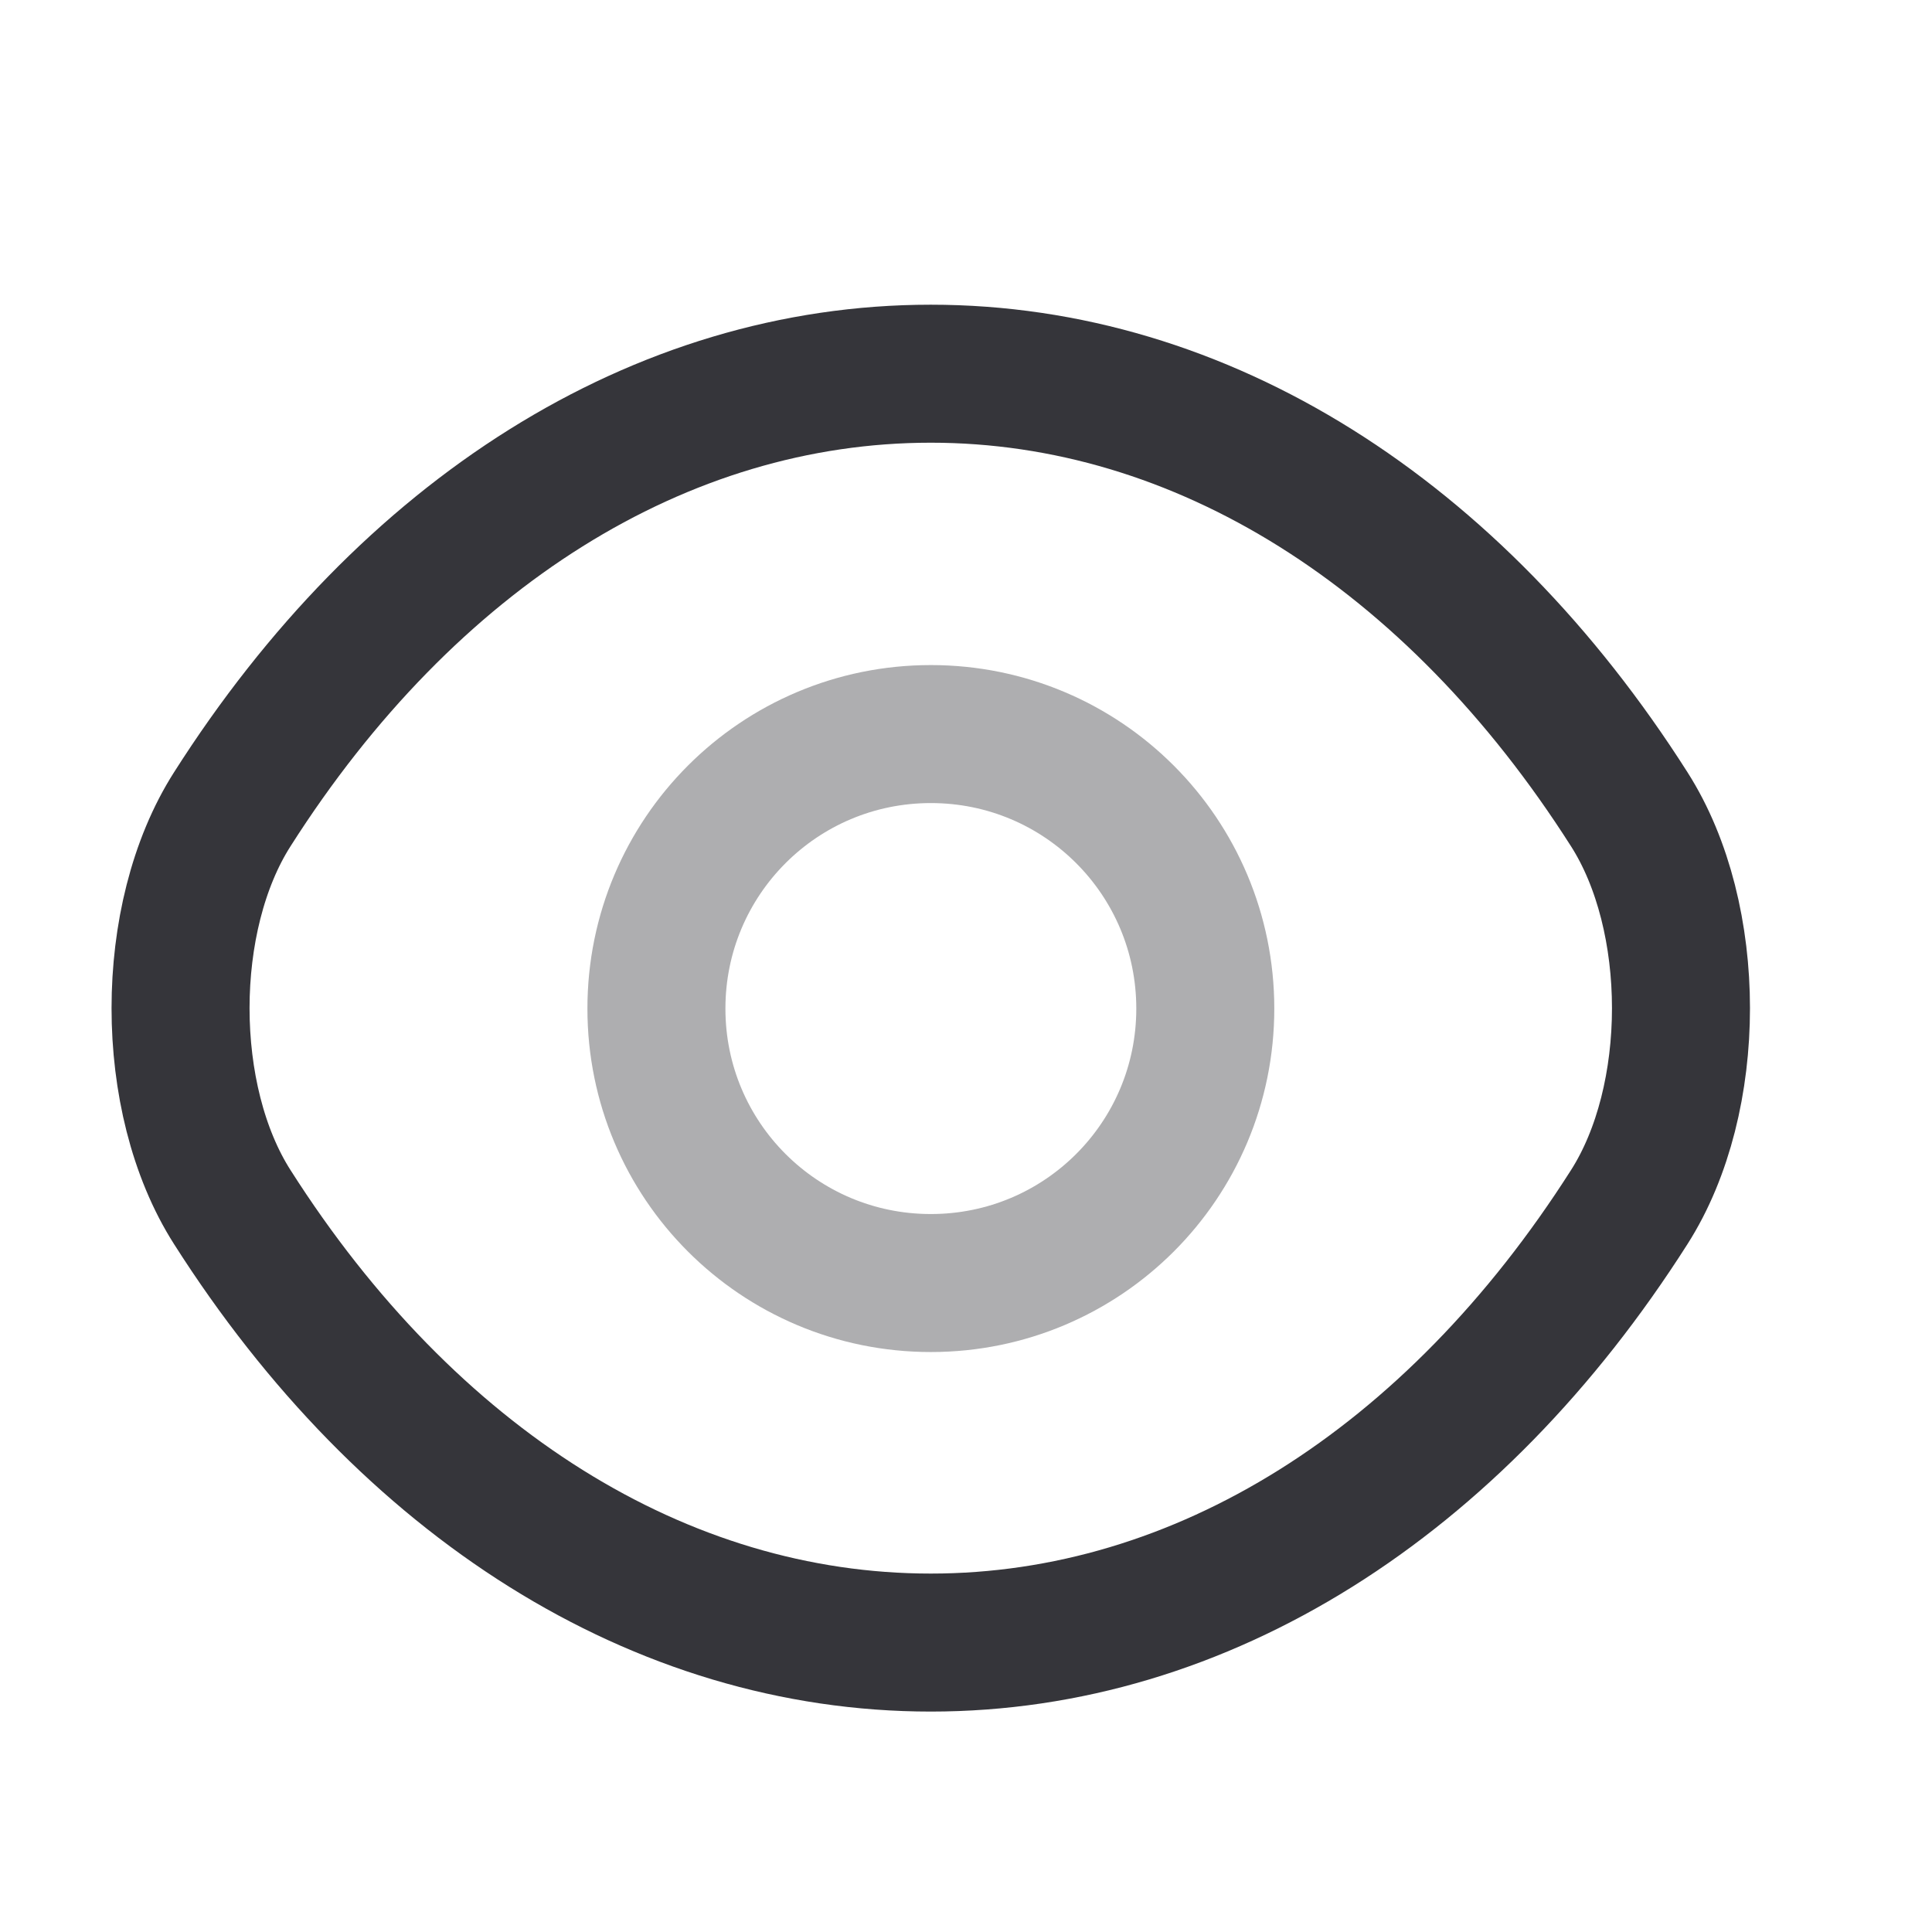 <svg width="21" height="21" viewBox="0 0 21 21" fill="none" xmlns="http://www.w3.org/2000/svg">
	<path opacity="0.4" d="M13.101 10.963C13.101 12.613 11.768 13.946 10.118 13.946C8.468 13.946 7.135 12.613 7.135 10.963C7.135 9.313 8.468 7.979 10.118 7.979C11.768 7.979 13.101 9.313 13.101 10.963Z" stroke="#35353A" stroke-width="1.5" stroke-linecap="round" stroke-linejoin="round" />
	<path d="M10.117 17.854C13.059 17.854 15.8 16.121 17.709 13.121C18.459 11.946 18.459 9.971 17.709 8.796C15.8 5.796 13.059 4.062 10.117 4.062C7.175 4.062 4.434 5.796 2.525 8.796C1.775 9.971 1.775 11.946 2.525 13.121C4.434 16.121 7.175 17.854 10.117 17.854Z" stroke="#35353A" stroke-width="1.5" stroke-linecap="round" stroke-linejoin="round" />
</svg>
